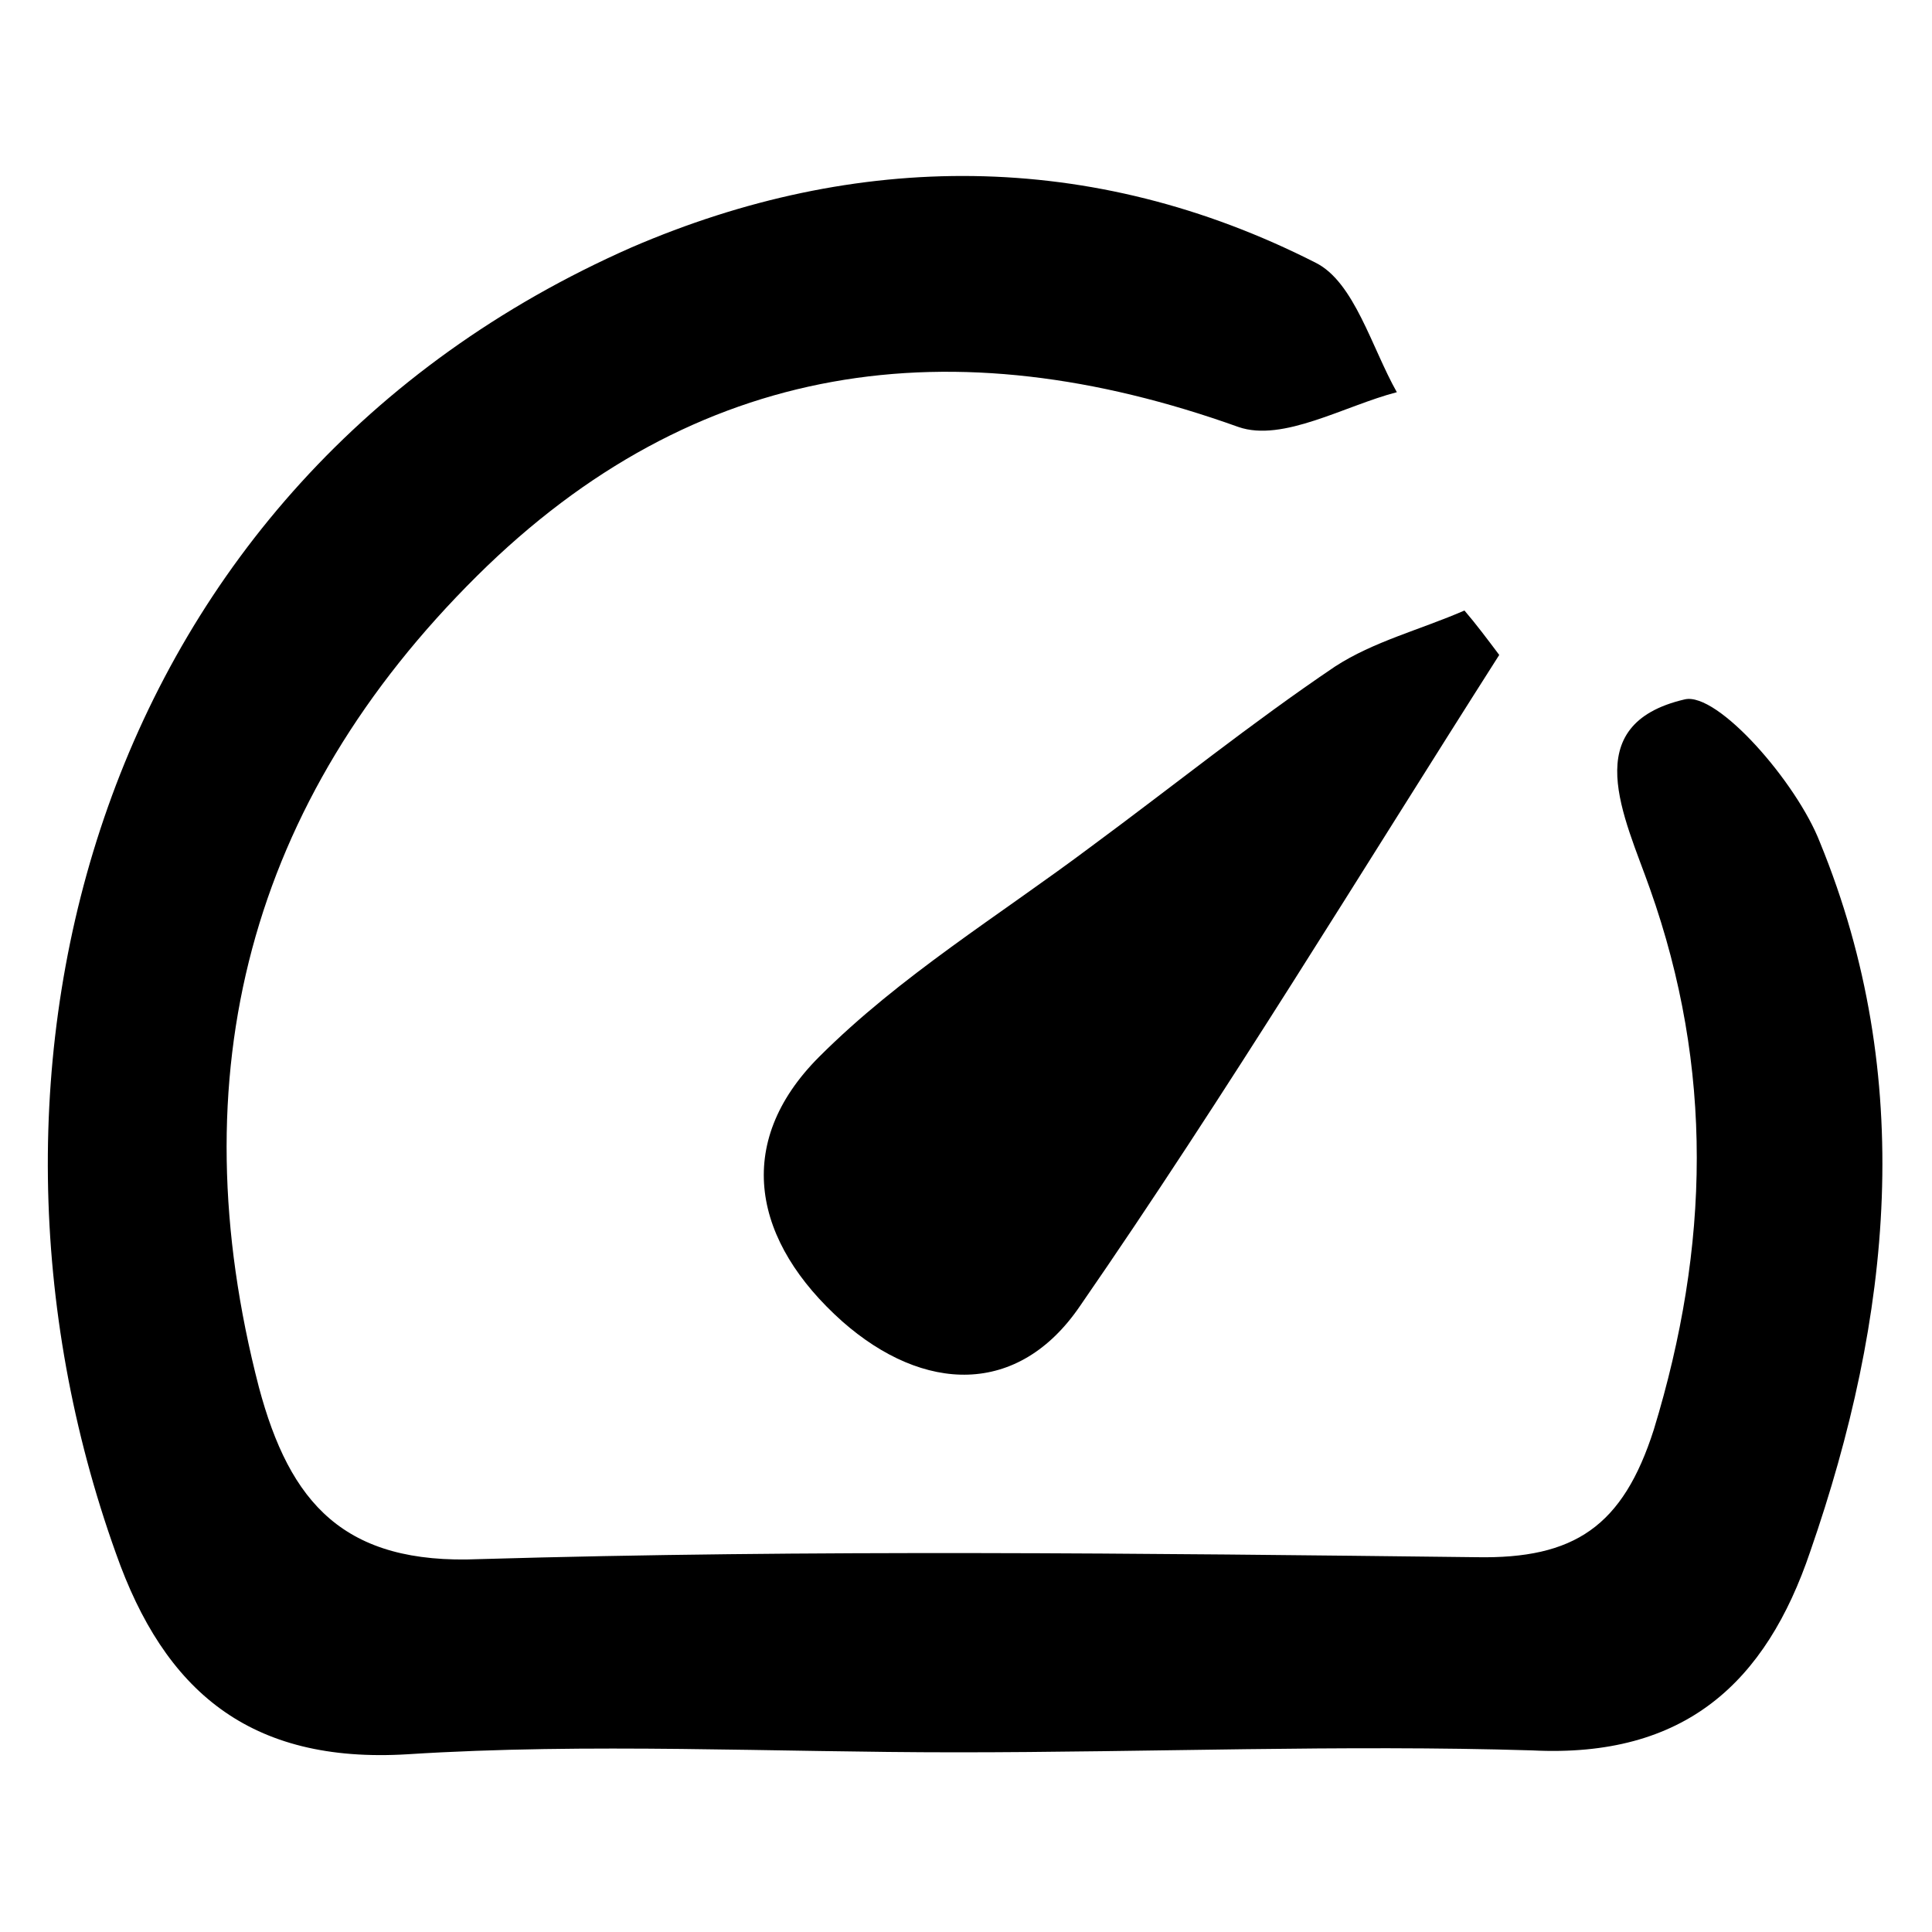 <?xml version="1.0" encoding="utf-8"?>
<!-- Generator: Adobe Illustrator 27.0.0, SVG Export Plug-In . SVG Version: 6.00 Build 0)  -->
<svg version="1.1" xmlns="http://www.w3.org/2000/svg" xmlns:xlink="http://www.w3.org/1999/xlink" x="0px" y="0px"
	 viewBox="0 0 100 100" style="enable-background:new 0 0 100 100;" xml:space="preserve">
<style type="text/css">
	.st0{display:none;}
	.st1{display:inline;}
	.st2{fill:#010101;}
	.st3{fill:#FFFFFF;}
	.st4{display:inline;fill:#FFFFFF;}
</style>
<g id="Layer_1" class="st0">
	<g class="st1">
		<path class="st2" d="M60.3,94.7c-3.6,0.3-7.2-3.8-7.1-7.3c0.1-3.9,3.3-7,7.3-7c3.8,0,6.8,3.2,7,7C67.5,91.1,63.9,95.3,60.3,94.7z"
			/>
		<path class="st2" d="M10.9,69.2c-4.1,0.2-7.1-3.3-7.2-7c0-3.9,3.2-7.1,7-7.1c4.1,0,7.2,3,7.2,7C18.1,66.4,15.2,69.3,10.9,69.2z"/>
		<path class="st2" d="M94.5,39c0,4.1-2.9,6.9-7,7c-4.6,0.1-7.2-3.8-7.2-7.1c0-3.8,3.4-7.2,7.3-7.1C91,32,94.8,34.6,94.5,39z"/>
		<path class="st2" d="M38.7,19.1c-4.5-0.1-7.2-2.9-7.2-7c0-4,2.4-7,7.1-7.2c3.8-0.2,7.1,3.3,7.1,7.2C45.7,15.9,42.6,19.1,38.7,19.1
			z"/>
		<path class="st2" d="M99.2,53.4c0,3.5-2.4,5.9-5.9,6c-3.4,0.1-5.9-2.4-6-5.7c-0.1-3.3,2.7-6,5.9-6.1
			C96.4,47.6,99.1,50.3,99.2,53.4z"/>
		<path class="st2" d="M45.1,98.3c-2.6,0-6-2.3-5.8-6.2c0.1-3.4,3.1-5.8,6-5.7c3.1,0.1,5.8,3,5.6,6.2C50.7,95.7,48.1,98.3,45.1,98.3
			z"/>
		<path class="st2" d="M53.8,1.7c3.6,0,5.9,2.2,6,5.7c0.1,3.3-2.9,5.8-5.9,5.9c-2.8,0.1-6-2.6-5.8-6.1C48.2,3.9,50.3,1.7,53.8,1.7z"
			/>
		<path class="st2" d="M26.8,28.6C23.4,28.5,21,26,21,22.5c0.1-2.9,2.9-5.6,5.9-5.6c3.1,0.1,5.8,2.8,5.8,6
			C32.7,26.3,30.1,28.7,26.8,28.6z"/>
		<path class="st2" d="M29.3,74.3c0,3.3-2.4,5.8-5.6,5.9c-3.2,0-6.1-2.8-6.1-5.9c0-3,2.9-5.8,6-5.8C26.6,68.4,29.3,71.2,29.3,74.3z"
			/>
		<path class="st2" d="M6.7,39.8c3.6,0,6,2.2,5.8,5.6c-0.2,3.6-2.1,5.5-5.7,5.8c-3,0.3-6.2-2.8-6-5.8C1,42.5,2.6,39.7,6.7,39.8z"/>
		<path class="st2" d="M76.9,20.1c3.6-0.2,5.9,2.4,6.1,5.3c0.2,3.3-2.6,6.1-5.9,6.2c-2.7,0.1-5.8-2.4-5.7-5.6
			C71.4,22.4,73.3,20.2,76.9,20.1z"/>
		<path class="st2" d="M73.2,70.5c3.3,0,5.7,2.4,5.6,5.6c-0.1,3.8-2.8,6-5.7,5.9c-3.1-0.1-5.7-2.1-5.7-6
			C67.4,72.7,69.7,70.5,73.2,70.5z"/>
		<path class="st2" d="M7.6,37.2c-2.5,0-4.8-2.2-4.8-4.7s2.2-4.6,4.9-4.6c2.6,0,4.5,1.9,4.5,4.5C12.2,35.4,10.5,37.2,7.6,37.2z"/>
		<path class="st2" d="M35.2,84.8c-2.3,0-4.6-2.4-4.7-4.8c0-2.6,2.2-4.8,4.7-4.8c2.4,0,4.6,2.3,4.6,4.8
			C39.9,82.3,37.5,84.8,35.2,84.8z"/>
		<path class="st2" d="M25.9,90.9c0.1-2.7,2-4.7,4.6-4.6c2.4,0.1,4.6,2.4,4.6,4.8c-0.1,2.5-2.2,4.6-4.8,4.6
			C27.6,95.7,25.9,93.7,25.9,90.9z"/>
		<path class="st2" d="M63.4,16.7c2.6,0,4.9,2.2,4.8,4.5c-0.1,2.3-2.6,4.7-5,4.7c-2.6,0-4.5-2.1-4.4-4.8
			C58.9,18.2,60.5,16.7,63.4,16.7z"/>
		<path class="st2" d="M86,67.5c0.1-2.9,1.7-4.5,4.4-4.5c2.6,0,4.8,2.4,4.8,4.8c-0.1,2.3-2.6,4.8-4.9,4.6
			C87.6,72.2,85.8,70.8,86,67.5z"/>
		<path class="st2" d="M73.8,63.6c0-2.7,1.8-4.7,4.4-4.7c2.4,0,4.8,2.3,4.8,4.6c0,2.6-2.1,4.6-4.7,4.7
			C75.5,68.2,73.8,66.5,73.8,63.6z"/>
		<path class="st2" d="M20.9,31.5c2.4,0,4.6,2.1,4.6,4.6c0,2.4-2.3,4.6-4.6,4.6c-2.6,0-4.7-2-4.7-4.6C16.1,33.2,17.9,31.5,20.9,31.5
			z"/>
		<path class="st2" d="M64,8.7c-0.2-2.5,1.5-4.5,4.3-4.6c3.3-0.1,4.8,2.4,4.9,4.5c0.1,2.4-2.3,4.7-4.8,4.8C66,13.5,64,11.3,64,8.7z"
			/>
		<path class="st2" d="M21.7,86.3c0,1.1-1,2.3-2.1,2.3c-1.2,0.1-2.3-1.1-2.3-2.3s0.9-2.2,2.1-2.3C20.6,84,21.7,85.1,21.7,86.3z"/>
		<path class="st2" d="M78.5,16.2c-1.3,0-2.3-1.1-2.2-2.3s1.1-2.1,2.3-2.1s2.3,1.1,2.2,2.3C80.7,15.1,79.5,16.2,78.5,16.2z"/>
		<path class="st2" d="M79.2,55.6c-1.1,0-2.1-1-2.1-2.3c0-1.2,1-2.3,2.1-2.3c1.1,0,2.3,1.2,2.3,2.2C81.4,54.5,80.3,55.6,79.2,55.6z"
			/>
		<path class="st2" d="M46.5,82.6c-1.3,0-2.1-0.9-2.1-2.2c0-1.3,0.9-2.4,2.2-2.3c1.1,0,2.1,1.1,2.1,2.3
			C48.7,81.6,47.7,82.6,46.5,82.6z"/>
		<path class="st2" d="M15.1,22.6c0.1,1.1-0.9,2.2-1.9,2.3c-1.3,0.1-2.3-0.9-2.4-2.2c-0.1-1.2,0.9-2.1,2.1-2.2S15,21.3,15.1,22.6z"
			/>
		<path class="st2" d="M85.7,80.8c-1.2,0.1-2-0.8-2.1-2c-0.1-1.3,0.6-2.1,1.8-2.3c1.3-0.1,2.5,0.9,2.5,2
			C87.9,79.6,86.8,80.7,85.7,80.8z"/>
		<path class="st2" d="M19.4,45.9c1.3,0.1,2.2,0.8,2.1,2c-0.1,1.1-1.1,2.1-2.1,2.1c-1.2,0-2.2-1-2.1-2.2
			C17.3,46.5,18,45.9,19.4,45.9z"/>
		<path class="st2" d="M51.7,18.5c1.6,0.3,2.4,1.2,2.4,2.4C54,22,53,23,52,23c-0.9,0-2.6-1.4-2.2-2.2C50.2,19.9,51,19.2,51.7,18.5z"
			/>
		<path class="st2" d="M85.4,19.1c-0.7,0.3-1.1,0.8-1.4,0.6c-0.3-0.1-0.6-0.6-0.7-1c-0.1-0.2,0.6-0.6,0.8-0.6
			C84.6,18.2,84.9,18.6,85.4,19.1z"/>
		<path class="st2" d="M55,78.9c-0.5,0.4-0.8,0.6-1.1,0.9c-0.3-0.3-0.6-0.6-0.7-0.9c0-0.2,0.5-0.7,0.8-0.7
			C54.2,78.1,54.5,78.6,55,78.9z"/>
		<path class="st2" d="M18.6,16c-0.6,0.4-1,0.8-1.3,0.8c-0.3,0-0.6-0.4-0.9-0.7c0.3-0.3,0.6-0.6,0.8-0.7
			C17.5,15.3,17.9,15.6,18.6,16z"/>
		<path class="st2" d="M78.3,45.2c-0.6,0.3-0.9,0.6-1.3,0.6c-0.3-0.1-0.5-0.4-0.8-0.7c0.3-0.3,0.6-0.7,0.9-0.7
			C77.5,44.3,77.8,44.7,78.3,45.2z"/>
	</g>
</g>
<g id="eye" class="st0">
	<g class="st1">
		<path d="M48.5,78.5C29.9,77.9,15.2,67,2.3,53.3c-1.1-1.2-0.9-5.6,0.4-6.9c11.1-11.9,23.8-21.6,40.4-24.2
			c17.2-2.7,31.4,4.4,44,15.1c15.2,12.8,15.1,13.3-0.4,26.1C76,72.1,64.1,78.1,48.5,78.5z M5,49.3c15.4,18,38.2,31.4,59.5,21.9
			c9.8-4.4,18.3-12,27.1-18.4c0.9-0.7,1.4-3.9,0.7-4.5c-5.4-5.1-11.1-9.9-16.4-14.5c-2,9-2.5,17.2-5.8,24.2
			c-3.6,7.7-11.4,12-20,11.6c-5.3-0.3-11.2-2.5-15.5-5.6c-9.8-7.2-10.4-18.1-8.4-29.6c-0.7-0.3-1.4-0.5-2.1-0.8
			C17.8,38.7,11.6,43.8,5,49.3z M70.3,43.4c0-12.2-6.6-17.8-20.9-17.7c-13.9,0.1-20.1,5.5-20,17.7c0,12.3,8.7,21.7,20.1,21.8
			C61.1,65.4,70.3,55.7,70.3,43.4z"/>
		<path class="st3" d="M5,49.3c6.6-5.4,12.8-10.6,19-15.7c0.7,0.3,1.4,0.5,2.1,0.8c-2,11.5-1.3,22.4,8.4,29.6
			c4.3,3.1,10.2,5.3,15.5,5.6c8.6,0.5,16.5-3.8,20-11.6c3.2-7,3.8-15.2,5.8-24.2c5.3,4.6,11,9.3,16.4,14.5c0.7,0.6,0.2,3.9-0.7,4.5
			c-8.9,6.4-17.3,14-27.1,18.4C43.2,80.7,20.4,67.3,5,49.3z"/>
		<path class="st3" d="M70.3,43.4c0,12.3-9.2,22-20.8,21.9c-11.4-0.1-20.1-9.5-20.1-21.8c0-12.2,6.1-17.7,20-17.7
			C63.6,25.6,70.3,31.2,70.3,43.4z M49.8,32.6c-5.3-0.1-10,4.9-10,10.6c0,6,4.2,10.9,9.7,11c5.6,0.2,10.6-5,10.6-11
			C59.9,37.7,55.2,32.7,49.8,32.6z"/>
		<path d="M49.8,32.6c5.4,0.1,10.2,5,10.2,10.6c0,6-4.9,11.1-10.6,11c-5.4-0.1-9.7-5-9.7-11C39.8,37.5,44.4,32.6,49.8,32.6z"/>
	</g>
</g>
<g id="hand" class="st0">
	<path class="st1" d="M33.8,57.7c0.2-3.6,0.4-5.4,0.4-7.3c0-9.3,0-18.7,0-28c0-1.4,0.1-2.7,0-4.1c-0.2-7.7,7.9-5.9,10.9-9.7
		c5.2-6.3,6.2-6.7,12.6-2.5c0.9,0.6,2.1,1.2,3.1,1.1c5.2-0.6,8,1.5,9.1,6.7c0.2,1.1,2.2,2.5,3.5,2.7c4.9,0.5,6.9,3.6,7,7.9
		c0.2,19.4,0.4,38.9-0.1,58.3c-0.2,9.3-6.8,14.7-16.1,15C43,98.5,43,98.5,27.4,77.5c-3.1-4.2-6.2-8.4-9.2-12.7c-1.2-1.7-3-4-2.6-5.7
		c0.6-3.3,1.8-7.1,4.1-9.3c2.7-2.6,6.2-1.1,8.7,1.6C29.8,53.1,31.3,54.8,33.8,57.7z M36.7,67.3c-4-4.7-7-7.9-9.5-11.4
		c-1.9-2.6-3.9-4.2-6.7-2.3c-3.1,2.1-2.2,4.9-0.3,7.6c5.4,7.4,11.2,14.5,15.8,22.3c5.3,9,12.7,11.9,22.5,10.7c1-0.1,1.9,0,2.9,0
		c11.2-0.2,16-4.9,16-16.1c0.1-16.6,0-33.1,0-49.7c0-0.6,0.2-1.3-0.1-1.7c-1.2-2.1-2.6-4.1-3.9-6.2c-1.2,2-3.1,3.9-3.3,5.9
		C69.7,32,70,37.7,70,43.3c0,1.5-0.5,3.1-0.7,4.6c-0.6,0-1.2,0.1-1.8,0.1c-0.4-1.8-1-3.6-1.1-5.4c-0.1-7.8,0.1-15.6-0.1-23.4
		c-0.1-3,1.6-7.9-3.1-8.1c-5.2-0.3-4,4.7-4.1,8C58.9,25.7,59,32.4,59,39c0,1.8-0.4,3.5-0.6,5.3c-0.6,0-1.2,0-1.8,0.1
		c-0.3-1.9-0.7-3.8-0.7-5.8c-0.1-8.2,0-16.4-0.1-24.5c0-2.9,0.3-6.6-3.8-6.4c-1.2,0.1-3.1,3.9-3.1,6.1c-0.4,9.1-0.1,18.3-0.2,27.5
		c0,1.7-0.5,3.4-0.7,5.1c-0.6,0-1.3,0-1.9,0c-0.3-1.9-0.9-3.8-1-5.7c-0.1-6.4,0.3-12.9-0.2-19.3c-0.2-2.3-2.4-4.4-3.7-6.7
		c-1.1,2.2-3.1,4.3-3.2,6.5c-0.3,12.7-0.1,25.3-0.2,38C37.8,61.3,37.2,63.4,36.7,67.3z"/>
	<path class="st4" d="M36.8,66.9c0.6-3.8,1.1-5.9,1.1-8.1c0.1-12.7-0.1-25.3,0.2-38c0.1-2.2,2.1-4.3,3.2-6.5
		c1.3,2.2,3.5,4.4,3.7,6.7c0.5,6.4,0.1,12.8,0.2,19.3c0,1.9,0.6,3.8,1,5.7c0.6,0,1.3,0,1.9,0c0.3-1.7,0.7-3.4,0.7-5.1
		c0.1-9.2-0.2-18.3,0.2-27.5c0.1-2.2,1.9-6,3.1-6.1c4.1-0.3,3.8,3.5,3.8,6.4c0,8.2,0,16.4,0.1,24.5c0,1.9,0.5,3.9,0.7,5.8
		c0.6,0,1.2,0,1.8-0.1c0.2-1.8,0.6-3.5,0.6-5.3c0.1-6.6-0.1-13.2,0.1-19.9c0.1-3.3-1.1-8.3,4.1-8c4.7,0.3,3,5.1,3.1,8.1
		c0.2,7.8,0,15.6,0.1,23.4c0,1.8,0.7,3.6,1.1,5.4c0.6,0,1.2-0.1,1.8-0.1c0.2-1.5,0.7-3.1,0.7-4.6c0.1-5.6-0.2-11.3,0.2-16.9
		c0.2-2.1,2.2-4,3.3-5.9c1.3,2.1,2.7,4.1,3.9,6.2c0.3,0.4,0.1,1.1,0.1,1.7c0,16.6,0,33.1,0,49.7c0,11.3-4.8,16-16,16.1
		c-1,0-2-0.1-2.9,0c-9.8,1.2-17.2-1.7-22.5-10.7c-4.6-7.8-10.5-14.9-15.8-22.3c-2-2.7-2.8-5.5,0.3-7.6c2.8-1.9,4.8-0.3,6.7,2.3
		C29.8,59,32.8,62.2,36.8,66.9z"/>
</g>
<g id="feet" class="st0">
	<path class="st1" d="M90.8,8.1c-0.2,2.2-0.3,4.4-0.6,6.5c-1.8,10.4-4.6,20.7-5.3,31.1c-0.6,9,0.7,18.2,2.2,27.2
		c2.4,15-3.6,21.2-18.9,19.5C60,91.4,51.7,92.1,43.4,92C34.7,92,26,92.2,17.3,91.7c-4.5-0.3-7.6-3.4-8.1-8.2
		c-0.3-3.5,1.1-5.6,4.9-6.9c7.4-2.4,14.8-5.4,21.8-8.7c4.6-2.2,8.6-5.8,13.1-8.2c5.2-2.7,7-6.9,6.5-12.3c-1-11.3-2.3-22.5-3.3-33.8
		c-0.2-2,0-4,0-5.9c0.5-0.1,1-0.2,1.5-0.2c0.5,0.9,1.4,1.7,1.5,2.6c1.3,12.3,2.6,24.5,3.8,36.8c0.8,7.7-2.3,13.3-9.3,17.1
		c-7.8,4.2-15.4,9.1-23.2,13.3c-2.7,1.5-6,2-8.8,3.2c-1.7,0.7-3.2,2.1-4.8,3.1c1.6,1.6,3.2,4.4,4.9,4.5C28,88.2,38,87.6,48.1,87.5
		c5.7-0.1,11.4,0.2,17.1,0.5c3.2,0.1,6.3,0.6,9.5,0.6c6.8,0,10.1-3.7,9.3-10.7c-0.5-4.3-1.6-8.6-2.3-12.9c-3.1-19,1.8-37.1,6.2-55.3
		c0.2-0.8,1.1-1.3,1.7-2C90,7.8,90.4,7.9,90.8,8.1z"/>
	<path class="st1" d="M72.6,63.1c1.7,4.7,1.8,9.6-1.7,13.3c-1.8,1.9-5.6,2.8-8.3,2.5c-2-0.2-3.6-3.3-4.8-5.7c4-0.2,7.4,5.6,10.6,0.2
		c1.7-2.9,1.7-6.9,2.5-10.4C71.5,63,72.1,63.1,72.6,63.1z"/>
</g>
<g id="Arms" class="st0">
	<path class="st1" d="M76.1,90.5c-8.4-1.1-11-4.6-11.4-11.7c-0.5-8.6-1.6-17.1-3.2-26.2c-8.4,10.3-20.1,5.8-30,7.8
		c-2.7,0.6-7.6-3-9.5-5.9c-7.4-10.9-8.8-23.4-7.2-36.1c0.7-6,5.6-9.6,11.6-8.8c2.9,0.4,6.7,3.1,7.6,5.7c0.7,1.8-2.5,5.3-4.4,7.7
		c-0.7,1-2.5,1.2-4.7,2c2.9,3.6,5.5,6.8,7.3,9.1c4.8-1.9,8.9-3.3,12.7-5.1c1.4-0.7,2.7-2.4,3.4-3.9c2.6-5.9,6.9-9.4,13-11.1
		c4.1-1.1,8-2.6,12.1-3.7c1.4-0.4,2.9-0.3,4.3-0.4c0.2,0.6,0.3,1.1,0.5,1.7c-3.4,1.6-6.6,4-10.1,4.6c-10.2,1.6-17.5,5.8-18.6,17.5
		c-9.2-3-13.1,1.4-13.9,10.4c-0.6-0.1-1.2-0.2-1.7-0.2c-4.2-6.7-8.7-13.1-12.3-20.1c-1.5-2.8,0.9-4.9,4.5-5c1.5-0.1,3-1.8,4.5-2.7
		c-1.7-1.1-3.5-3.1-5.1-3c-3.9,0.2-7.5,2.5-7.8,6.6c-0.8,12.4,0.2,24.5,8.7,34.5c1.4,1.6,4.6,2.2,7,2.3c4.2,0.2,8.5-0.2,12.7-0.4
		c10-0.5,15.4-8.2,12.7-17.6c-0.6-2.1-0.3-4.5-0.5-6.7c0.6-0.1,1.1-0.3,1.7-0.4c0.5,1.3,1.1,2.6,1.5,3.9c4.5,14.5,9.9,15.2,20,11
		c0.7-0.3,1.4-0.8,2-0.8c0.8,0,1.6,0.4,2.4,0.7c-0.4,0.8-0.7,2-1.4,2.5c-4.4,3.1-11.6,4-18.8,2.3c-0.2,0.8-0.6,1.7-0.5,2.5
		c0.9,9,1.6,18,3,26.9c0.3,2.2,2.6,4.2,4.1,6.2C73.4,88,74.8,89.2,76.1,90.5z"/>
</g>
<g id="call" class="st0">
	<g class="st1">
		<path d="M22.8,96.3c-0.5-1.8-1.4-3.6-1.3-5.3c0.9-11.3-2.5-21.2-8.1-31C4.6,44.4,9.9,20.3,23.7,10c21.3-16,52-4.8,58,20.9
			c1.3,5.5,3.8,10.8,6.4,15.8c4.2,8,4,8.9-2.7,14.4c-1.7,1.4-2.4,4.6-2.5,7c-0.4,12.7-3.7,16.6-16.3,19.1c-1.2,0.2-2.6,1.9-2.9,3.1
			c-0.5,1.7-0.1,3.7-0.1,7.2c-5.1-4.3-3.1-8.7-3.1-12.3c0-0.8,3.4-2.3,5.2-2.3c9.9-0.1,13.7-3.4,13.7-13.4c0-5.5-0.2-10.7,6.4-13
			c0.8-0.3,1.3-3.3,0.8-4.7c-3.1-8.7-6.5-17.4-9.8-26C72.4,14.5,62.2,7.3,51.1,8.4c0,8.4-0.2,16.9,0.2,25.4c0.1,1.4,2.1,3,3.4,4.2
			c4.5,4.1,6.1,9.1,4.9,15c-1.4,6.9,1.3,11,8.6,11.8c3.5,0.4,5.7,2.1,5.5,5.2c-0.2,2-2.5,5.3-3.8,5.3c-2.1-0.1-5.1-2-5.9-3.9
			c-3.2-7.8-5.9-9.5-14.3-7.3c-6.2,1.6-12.6-1.3-15.5-6.9c-3.1-6-2.1-14.5,3-18.4c3.4-2.6,4.2-5.4,4.1-9.3C41,23,41.2,16.5,41.1,10
			c0-0.5-0.3-1.1-0.5-1.6c-9-1.2-20,6-24.1,15.8c-5.4,13.1-5.4,26.1,2.4,38.4c6.7,10.5,6.7,21.7,5.6,33.2
			C23.9,96,23.4,96.1,22.8,96.3z M46.3,38.6c-5.7-0.1-10.6,5.2-10.5,11.3c0.1,6.1,4.5,10.8,10.2,10.9c6,0.1,10.6-4.8,10.5-11.1
			C56.4,43.8,51.7,38.6,46.3,38.6z M47.1,7.8c-0.7,0-1.5,0-2.2,0c-0.6,8.7-0.7,17.5,0,26.2c0.7,0,1.5,0,2.2,0
			C47.1,25.3,47.1,16.5,47.1,7.8z"/>
		<path class="st3" d="M46.3,38.6c5.4,0.1,10.1,5.2,10.2,11C56.6,56,51.9,60.8,46,60.7c-5.7-0.1-10.1-4.8-10.2-10.9
			C35.7,43.8,40.6,38.5,46.3,38.6z M45.8,56.9c4.1,0,7.3-3.3,7.4-7c0.1-3.8-3.4-7.6-7-7.6c-3.8,0-7.2,3.6-6.8,7.7
			C39.7,54,41.8,56.7,45.8,56.9z"/>
		<path class="st3" d="M47.1,7.8c0,8.7,0,17.5,0,26.2c-0.7,0-1.5,0-2.2,0c-0.7-8.7-0.6-17.5,0-26.2C45.6,7.8,46.3,7.8,47.1,7.8z"/>
		<path d="M45.8,56.9c-3.9-0.2-6.1-2.9-6.5-6.9c-0.4-4,3-7.6,6.8-7.7c3.7,0,7.2,3.7,7,7.6C53,53.6,49.8,56.9,45.8,56.9z M46.3,45.2
			c-1.6,2-3.5,3.5-3.3,4.3c0.4,1.4,2.2,2.4,3.4,3.6c1-1.2,2.7-2.3,2.8-3.5C49.4,48.5,47.7,47.2,46.3,45.2z"/>
		<path class="st3" d="M46.3,45.2c1.5,2,3.1,3.3,3,4.4c-0.1,1.3-1.8,2.4-2.8,3.5c-1.2-1.2-3-2.2-3.4-3.6
			C42.8,48.6,44.7,47.2,46.3,45.2z"/>
	</g>
</g>
<g id="diamond" class="st0">
	<g class="st1">
		<path d="M50.2,7.6c8.2,0,16.3-0.3,24.4,0.2c2.6,0.2,5.8,1.8,7.4,3.9c5.1,6.4,9.5,13.3,14.2,19.9c2.6,3.7,3.2,7.2-0.2,11
			C82.2,58.3,68.2,74,54.5,89.9c-3.4,4-6.1,3.2-8.9-0.1c-14-16-27.8-32.1-41.8-48.1c-2.5-2.9-3-5.1-0.6-8.4
			c5.1-6.9,9.5-14.4,14.9-21.1c1.8-2.3,5.4-4.1,8.4-4.4C34.3,7.2,42.3,7.6,50.2,7.6z M33.7,41.1c5.5,13,10.5,24.9,15.5,36.8
			c0.6,0.1,1.2,0.1,1.8,0.2c5.1-12,10.1-24,15.6-37C55.4,41.1,45.5,41.1,33.7,41.1z M65.9,33.5c-2.6-5.7-4.8-10.3-6.9-14.9
			c-2.2-4.6-13-6.9-15.8-2.8C39.6,21,37.3,26.9,34,33.5C45.2,33.5,54.8,33.5,65.9,33.5z M11.8,32.1c0.4,0.8,0.7,1.5,1.1,2.3
			c4.8-0.8,11.4,0.1,14.1-2.8c4-4.2,7.5-10.3,8-18.6c-5.1,1.3-10,1.1-12.3,3.5C18.2,21,15.3,26.8,11.8,32.1z M64.5,15
			c8.4,19.8,12.2,22.5,24,17c-2.6-4-5.5-7.7-7.6-11.8C77.2,13.3,71.5,13.4,64.5,15z M61.9,68.2c0.6,0.4,1.2,0.9,1.8,1.3
			c7.9-9,15.8-18.1,23.7-27.1c-0.3-0.8-0.7-1.7-1-2.5c-4.6,1-11.5,0.5-13.3,3.3C68.2,50.7,65.5,59.7,61.9,68.2z M12.1,41.6
			c9,10.2,17.2,19.5,25.3,28.8c0.4-0.4,0.8-0.7,1.3-1.1c-2.7-6.3-5.5-12.5-8-18.9C26.4,39.6,25.7,39.1,12.1,41.6z"/>
		<path class="st3" d="M33.7,41.1c11.8,0,21.7,0,32.9,0c-5.5,13-10.5,25-15.6,37c-0.6-0.1-1.2-0.1-1.8-0.2
			C44.2,66,39.2,54.1,33.7,41.1z"/>
		<path class="st3" d="M65.9,33.5c-11.1,0-20.7,0-31.9,0c3.3-6.5,5.6-12.5,9.2-17.6C46,11.7,56.8,14,59,18.6
			C61.1,23.2,63.3,27.8,65.9,33.5z"/>
		<path class="st3" d="M11.8,32.1c3.5-5.3,6.4-11.2,10.8-15.6c2.4-2.4,7.2-2.2,12.3-3.5c-0.5,8.3-3.9,14.4-8,18.6
			c-2.7,2.8-9.3,2-14.1,2.8C12.5,33.7,12.1,32.9,11.8,32.1z"/>
		<path class="st3" d="M64.5,15c7-1.6,12.6-1.7,16.3,5.2c2.2,4.1,5,7.8,7.6,11.8C76.7,37.5,72.9,34.8,64.5,15z"/>
		<path class="st3" d="M61.9,68.2c3.6-8.5,6.3-17.5,11.2-25.1c1.8-2.8,8.7-2.3,13.3-3.3c0.3,0.8,0.7,1.7,1,2.5
			c-7.9,9-15.8,18.1-23.7,27.1C63.1,69.1,62.5,68.6,61.9,68.2z"/>
		<path class="st3" d="M12.1,41.6c13.5-2.6,14.3-2.1,18.5,8.8c2.5,6.4,5.4,12.6,8,18.9c-0.4,0.4-0.8,0.7-1.3,1.1
			C29.3,61.1,21.1,51.8,12.1,41.6z"/>
	</g>
</g>
<g id="children" class="st0">
	<g class="st1">
		<path d="M26.7,73.9c-0.4,1.9-1.1,3.9-1.1,5.8c-0.2,4.4,0.5,9-0.4,13.3c-0.5,2.3-3.4,4-5.2,6c-1.7-2.1-4.6-4-4.9-6.3
			c-0.7-6.2-0.3-12.5-0.3-18.7c0-2.1-0.2-4.2-0.3-5.4c-3.6-0.4-7.7,0.3-8.7-1.1c-1.5-2.1-1.3-5.8-0.9-8.7C6,52.5,7.6,46.2,9.2,40
			c1.6-6.2,5.6-9.6,12.3-9.5c3.8,0,7.7-0.1,11.5,0c8,0.3,11.5,3.3,13.4,11.2c1,4,1.9,8,2.9,12c0.5,0,1.1,0,1.6,0.1
			c1.7-4.5,3.6-9,5.2-13.7c2.1-6.3,6.1-9.5,13-9.5c14,0,14.6,0.2,19.8,13.4c2.1,5.2,3.9,10.6,5.9,15.8c2.3,6.3-1.9,13.3-8.6,13.6
			c-4.2,0.2-5.1,2.2-5,5.7c0.1,4.2,0.1,8.5,0,12.7C81,95.8,80,99.1,75,99.1c-10,0-11.9-0.9-12.3-7.2c-0.3-4.4,0-8.9-0.2-13.3
			c-0.1-1.5-0.5-3.9-1.4-4.3c-5-1.9-10.2-3.3-15.3-4.9c-1.3-0.4-2.6-1-5.3-2c0,5.7,0,10.8,0,15.9c0,3.2,0.6,6.7-0.3,9.6
			c-0.7,2.4-3.1,5.5-5.2,6c-3.9,0.8-5.5-2.5-5.6-6.1c-0.1-4.4,0.1-8.9-0.1-13.3c0-1.8-0.5-3.6-0.8-5.3C28,74,27.4,74,26.7,73.9z
			 M62,46.2c0.6,0.2,1.2,0.4,1.7,0.5C64.7,54.6,58,60.9,58,69c9.6,0,18.8,0,28.6,0c-1.5-4.6-2.7-8.4-4-12.2
			c-2.7-8.3-2.7-8.3-0.6-10.8c2.7,6.4,5.2,12.5,7.8,18.6c0.7-0.3,1.5-0.6,2.2-0.9c-2.5-6.9-5.5-13.6-7.4-20.6
			c-1.9-7.1-6.2-8.9-12.9-8.9c-6.4,0-10.7,2-12.7,8.5c-2.2,7.3-5,14.4-7.5,21.6c0.8,0.3,1.5,0.6,2.3,0.9
			C56.6,58.8,59.3,52.5,62,46.2z M45.3,64.6c0.9-0.2,1.8-0.5,2.7-0.7c-2.5-8.7-4.7-17.6-7.5-26.2c-0.5-1.5-3.4-3-5.3-3.2
			c-5-0.5-10.1-0.7-15,0c-2.3,0.3-5.5,2.5-6.2,4.6c-2.6,8-4.3,16.2-6.3,24.4c0,0.2,0.9,0.6,1.9,1.4c2.1-6.8,4.1-13.2,6.1-19.7
			c0.6-0.2,1.1-0.3,1.7-0.5c1.5,5.8,0.7,12.1,10.3,12c9.5-0.1,9.3-5.8,10.4-12.1c0.6,0.2,1.1,0.3,1.7,0.5
			C41.5,51.5,43.4,58,45.3,64.6z M27.2,70.2c0-0.2,0.1-0.3,0.1-0.5c1,0,2,0,3,0c3.7,0.2,6.8,0,6.6-5.2c-0.1-4.9-3.1-4.9-6.5-4.8
			c-2.4,0-4.9-0.3-7.2,0.1C21.7,60,19.3,60.9,19,62c-0.6,2-0.8,5.4,0.4,6.2C21.4,69.7,24.5,69.6,27.2,70.2z M69.3,73
			c-4.2,5.4-4,18.4,0,22.1C69.3,87.8,69.3,81,69.3,73z M19.2,74.3c0,6.7,0,13.4,0,20.7C23.1,91.3,23.4,79,19.2,74.3z M33.8,73.4
			c0,7.5,0,14.2,0,21.8C37.9,90.9,37.9,77.8,33.8,73.4z M74.7,94.5c4.2-2.6,4.5-16.7,0-21C74.7,80.9,74.7,87.6,74.7,94.5z"/>
		<path d="M56.1,25c-5.6,2.2-6.9-0.3-5.8-5c1.6-7,12.4-17.7,19.5-19c1-0.2,2-0.2,3-0.1c8.4,0.6,20.7,12.9,21,21.4
			c0.2,6.3-5.4,4.7-7.8,3.8c-3.7-1.4-6.3-0.5-9.4,0.8c-2,0.8-4.3,1.3-6.4,1C65.5,27.2,60.8,26,56.1,25z M81,14.4
			c-0.1-5.2-4.1-9.5-8.9-9.6c-4.9-0.1-9.4,4.7-9.2,10c0.1,5,4.3,9.5,9,9.5C76.9,24.4,81.1,19.8,81,14.4z"/>
		<path d="M40.3,14.6c0,7.5-6.2,14-13.1,13.7c-6.9-0.3-12.3-6.4-12.3-13.8C15,7,20.4,1,27.3,0.9C34.5,0.8,40.4,7,40.3,14.6z
			 M27.7,4.8c-4.8-0.1-8.9,4.1-9,9.3c-0.2,6.1,3.3,10.1,8.7,10.2c4.8,0,9.1-4.2,9.3-9.3C36.9,9.8,32.6,4.9,27.7,4.8z"/>
		<path class="st3" d="M62,46.2c-2.7,6.3-5.5,12.6-8.2,18.9c-0.8-0.3-1.5-0.6-2.3-0.9c2.5-7.2,5.3-14.3,7.5-21.6
			c2-6.5,6.3-8.5,12.7-8.5c6.7,0,11,1.9,12.9,8.9c1.9,7,4.9,13.8,7.4,20.6c-0.7,0.3-1.5,0.6-2.2,0.9C87.3,58.5,84.7,52.4,82,46
			c-2.1,2.6-2.1,2.6,0.6,10.8c1.2,3.8,2.5,7.6,4,12.2c-9.8,0-19,0-28.6,0c0-8.1,6.7-14.4,5.8-22.3C63.2,46.5,62.6,46.4,62,46.2z"/>
		<path class="st3" d="M45.3,64.6C43.4,58,41.5,51.5,39.7,45c-0.6-0.2-1.1-0.3-1.7-0.5c-1.1,6.3-0.9,12-10.4,12.1
			c-9.6,0.1-8.8-6.2-10.3-12c-0.6,0.2-1.1,0.3-1.7,0.5c-2,6.5-4,13-6.1,19.7c-1-0.7-1.9-1.2-1.9-1.4c2-8.2,3.7-16.4,6.3-24.4
			c0.7-2.1,3.9-4.3,6.2-4.6c4.9-0.7,10.1-0.5,15,0c1.9,0.2,4.8,1.7,5.3,3.2c2.8,8.6,5.1,17.4,7.5,26.2
			C47.1,64.1,46.2,64.3,45.3,64.6z"/>
		<path class="st3" d="M27.2,70.2c-2.7-0.6-5.8-0.6-7.8-2c-1.1-0.8-1-4.3-0.4-6.2c0.3-1.1,2.7-2,4.2-2.2c2.4-0.4,4.8-0.1,7.2-0.1
			c3.4-0.1,6.4-0.1,6.5,4.8c0.1,5.2-2.9,5.4-6.6,5.2c-1,0-2,0-3,0C27.2,69.9,27.2,70.1,27.2,70.2z"/>
		<path class="st3" d="M69.3,73c0,8,0,14.8,0,22.1C65.3,91.4,65.1,78.4,69.3,73z"/>
		<path class="st3" d="M19.2,74.3c4.2,4.7,3.9,17,0,20.7C19.2,87.7,19.2,81,19.2,74.3z"/>
		<path class="st3" d="M33.8,73.4c4.1,4.3,4.1,17.5,0,21.8C33.8,87.7,33.8,81,33.8,73.4z"/>
		<path class="st3" d="M74.7,94.5c0-6.9,0-13.6,0-21C79.2,77.8,78.9,92,74.7,94.5z"/>
		<path class="st3" d="M81,14.4c0.1,5.4-4.1,10-9.1,9.9c-4.7-0.1-8.9-4.5-9-9.5c-0.1-5.2,4.3-10,9.2-10C76.9,4.8,80.9,9.2,81,14.4z"
			/>
		<path class="st3" d="M27.7,4.8c4.9,0.1,9.2,5,9,10.2c-0.2,5.1-4.5,9.3-9.3,9.3c-5.4-0.1-8.9-4.1-8.7-10.2
			C18.8,8.9,22.9,4.7,27.7,4.8z"/>
	</g>
</g>
<g id="fingerPrint" class="st0">
	<g class="st1">
		<path d="M21,85.2c-2.3-1.7-3-2-3.2-2.5c-4.3-13.5-5.5-26.9,2.5-39.5C27.8,31.6,38.7,26,52.5,27C70.5,28.2,86,46.3,84.8,64.3
			c-0.5,7.2-5.7,13-12.2,13.6c-6.6,0.6-12.3-4.1-14-11.6c-0.7-2.8-0.7-6.5-2.5-8c-2.3-1.9-6.4-3.2-9.3-2.6c-4.7,0.8-6.3,5.2-6,9.7
			c0.7,11.8,5.8,21,16.6,26.5c0.9,0.5,2.1,0.7,2.8,1.4c1.2,1.3,2.2,2.8,3.3,4.2c-1.8,0-3.9,0.6-5.4-0.1c-14-5.8-20.3-17-21.7-31.5
			c-0.8-8.2,5.1-15.5,12.3-16.1c6.9-0.7,13,5.3,14,13.7c0.7,6,4.4,9.8,9.4,9.6c5.2-0.2,8.9-4.8,8.8-10.8
			c-0.4-16.1-14.4-30.2-30.5-30.5c-16.4-0.4-30.6,12.5-31.4,29c-0.3,5.7,1,11.5,1.5,17.3C20.5,79.8,20.7,81.7,21,85.2z"/>
		<path d="M70.5,65.9c-0.5-1.9-0.9-3.8-1.4-5.7c-2.3-10.9-11.1-17.8-21.3-16.8c-10.3,1-18.3,9.9-18.4,20.9c-0.1,9.7,3.3,18.3,9.1,26
			c0.8,1,1.8,1.8,2.3,2.9c0.4,1,0.3,2.2,0.4,3.3c-1.2-0.2-3.1,0-3.5-0.7c-3.8-6.3-8.4-12.5-10.7-19.3C22.1,62,26.6,48.8,37.8,41.9
			c7.3-4.6,15.2-4.5,22.6-0.7c8.3,4.3,12.8,11.6,13.3,21.1c0.1,1.2-0.8,2.5-1.2,3.8C71.8,65.9,71.2,65.9,70.5,65.9z"/>
		<path d="M85.8,40c-1.3-1.2-2.7-2.2-3.8-3.6C65.1,15,35.7,14.4,18.1,35c-1.5,1.8-3.9,3-5.8,4.4c0.9-2.4,1.3-5.2,2.8-7.1
			c18-23,52.9-22.5,70.2,0.8c1.2,1.6,1.7,3.7,2.5,5.6C87.1,39.2,86.5,39.6,85.8,40z"/>
		<path d="M49.9,2.3c8,2.6,15.6,5,23.1,7.7c1.3,0.5,2,2.5,2.9,3.8c-1.7,0-3.5,0.3-5.1-0.2c-2.8-0.8-5.3-2.4-8.1-3.1
			c-11.6-3.1-22.9-2.4-33.9,2.9c-1.5,0.7-3.6,0.1-5.4,0.1c1.1-1.3,1.9-3.2,3.2-3.7C34.2,7.2,41.8,4.9,49.9,2.3z"/>
		<path d="M49.3,60.3c1.3,3.2,2.4,4.8,2.7,6.5c2.1,11.8,8.5,17.2,20.4,17.4c1.5,0,3.1,1.1,4.6,1.7c-1.3,1-2.6,2.6-4.1,2.8
			C56,91.1,44.1,72.6,49.3,60.3z"/>
	</g>
</g>
<g id="clock">
	<g>
		<path d="M49.5,90.7c-9.5,0-19-0.5-28.4,0.1C12.9,91.3,8.5,87.5,6,80.4c-9-25.1-1-55.4,26.7-67.6c11.6-5,23.8-5.1,35.4,0.8
			c2,1,2.9,4.4,4.2,6.7c-2.7,0.7-5.9,2.6-8.2,1.8c-14.8-5.3-28.1-3.5-39.4,7.7c-11.8,11.7-15.5,25.8-11.3,42c1.6,6,4.4,9.2,11.4,8.9
			c17.2-0.5,34.4-0.3,51.6-0.1c5.1,0.1,7.6-1.6,9.2-6.6c2.9-9.5,3.1-18.7-0.2-28c-1.3-3.7-3.8-8.5,1.8-9.8c1.7-0.4,5.8,4.3,7,7.4
			c5,12.2,3.7,24.6-0.5,36.7c-2.3,6.8-6.5,10.7-14.4,10.3C69.5,90.3,59.5,90.7,49.5,90.7z"/>
		<path d="M77.6,33.9c-7.2,11.3-14.1,22.7-21.7,33.7c-3.2,4.7-8.1,4.5-12.3,0.8c-4.6-4.1-5.7-9.2-1.2-13.7
			c4.2-4.2,9.3-7.3,14.1-10.9c4.2-3.1,8.3-6.4,12.6-9.3c2-1.3,4.4-1.9,6.7-2.9C76.4,32.3,77,33.1,77.6,33.9z"/>
	</g>
</g>
</svg>
